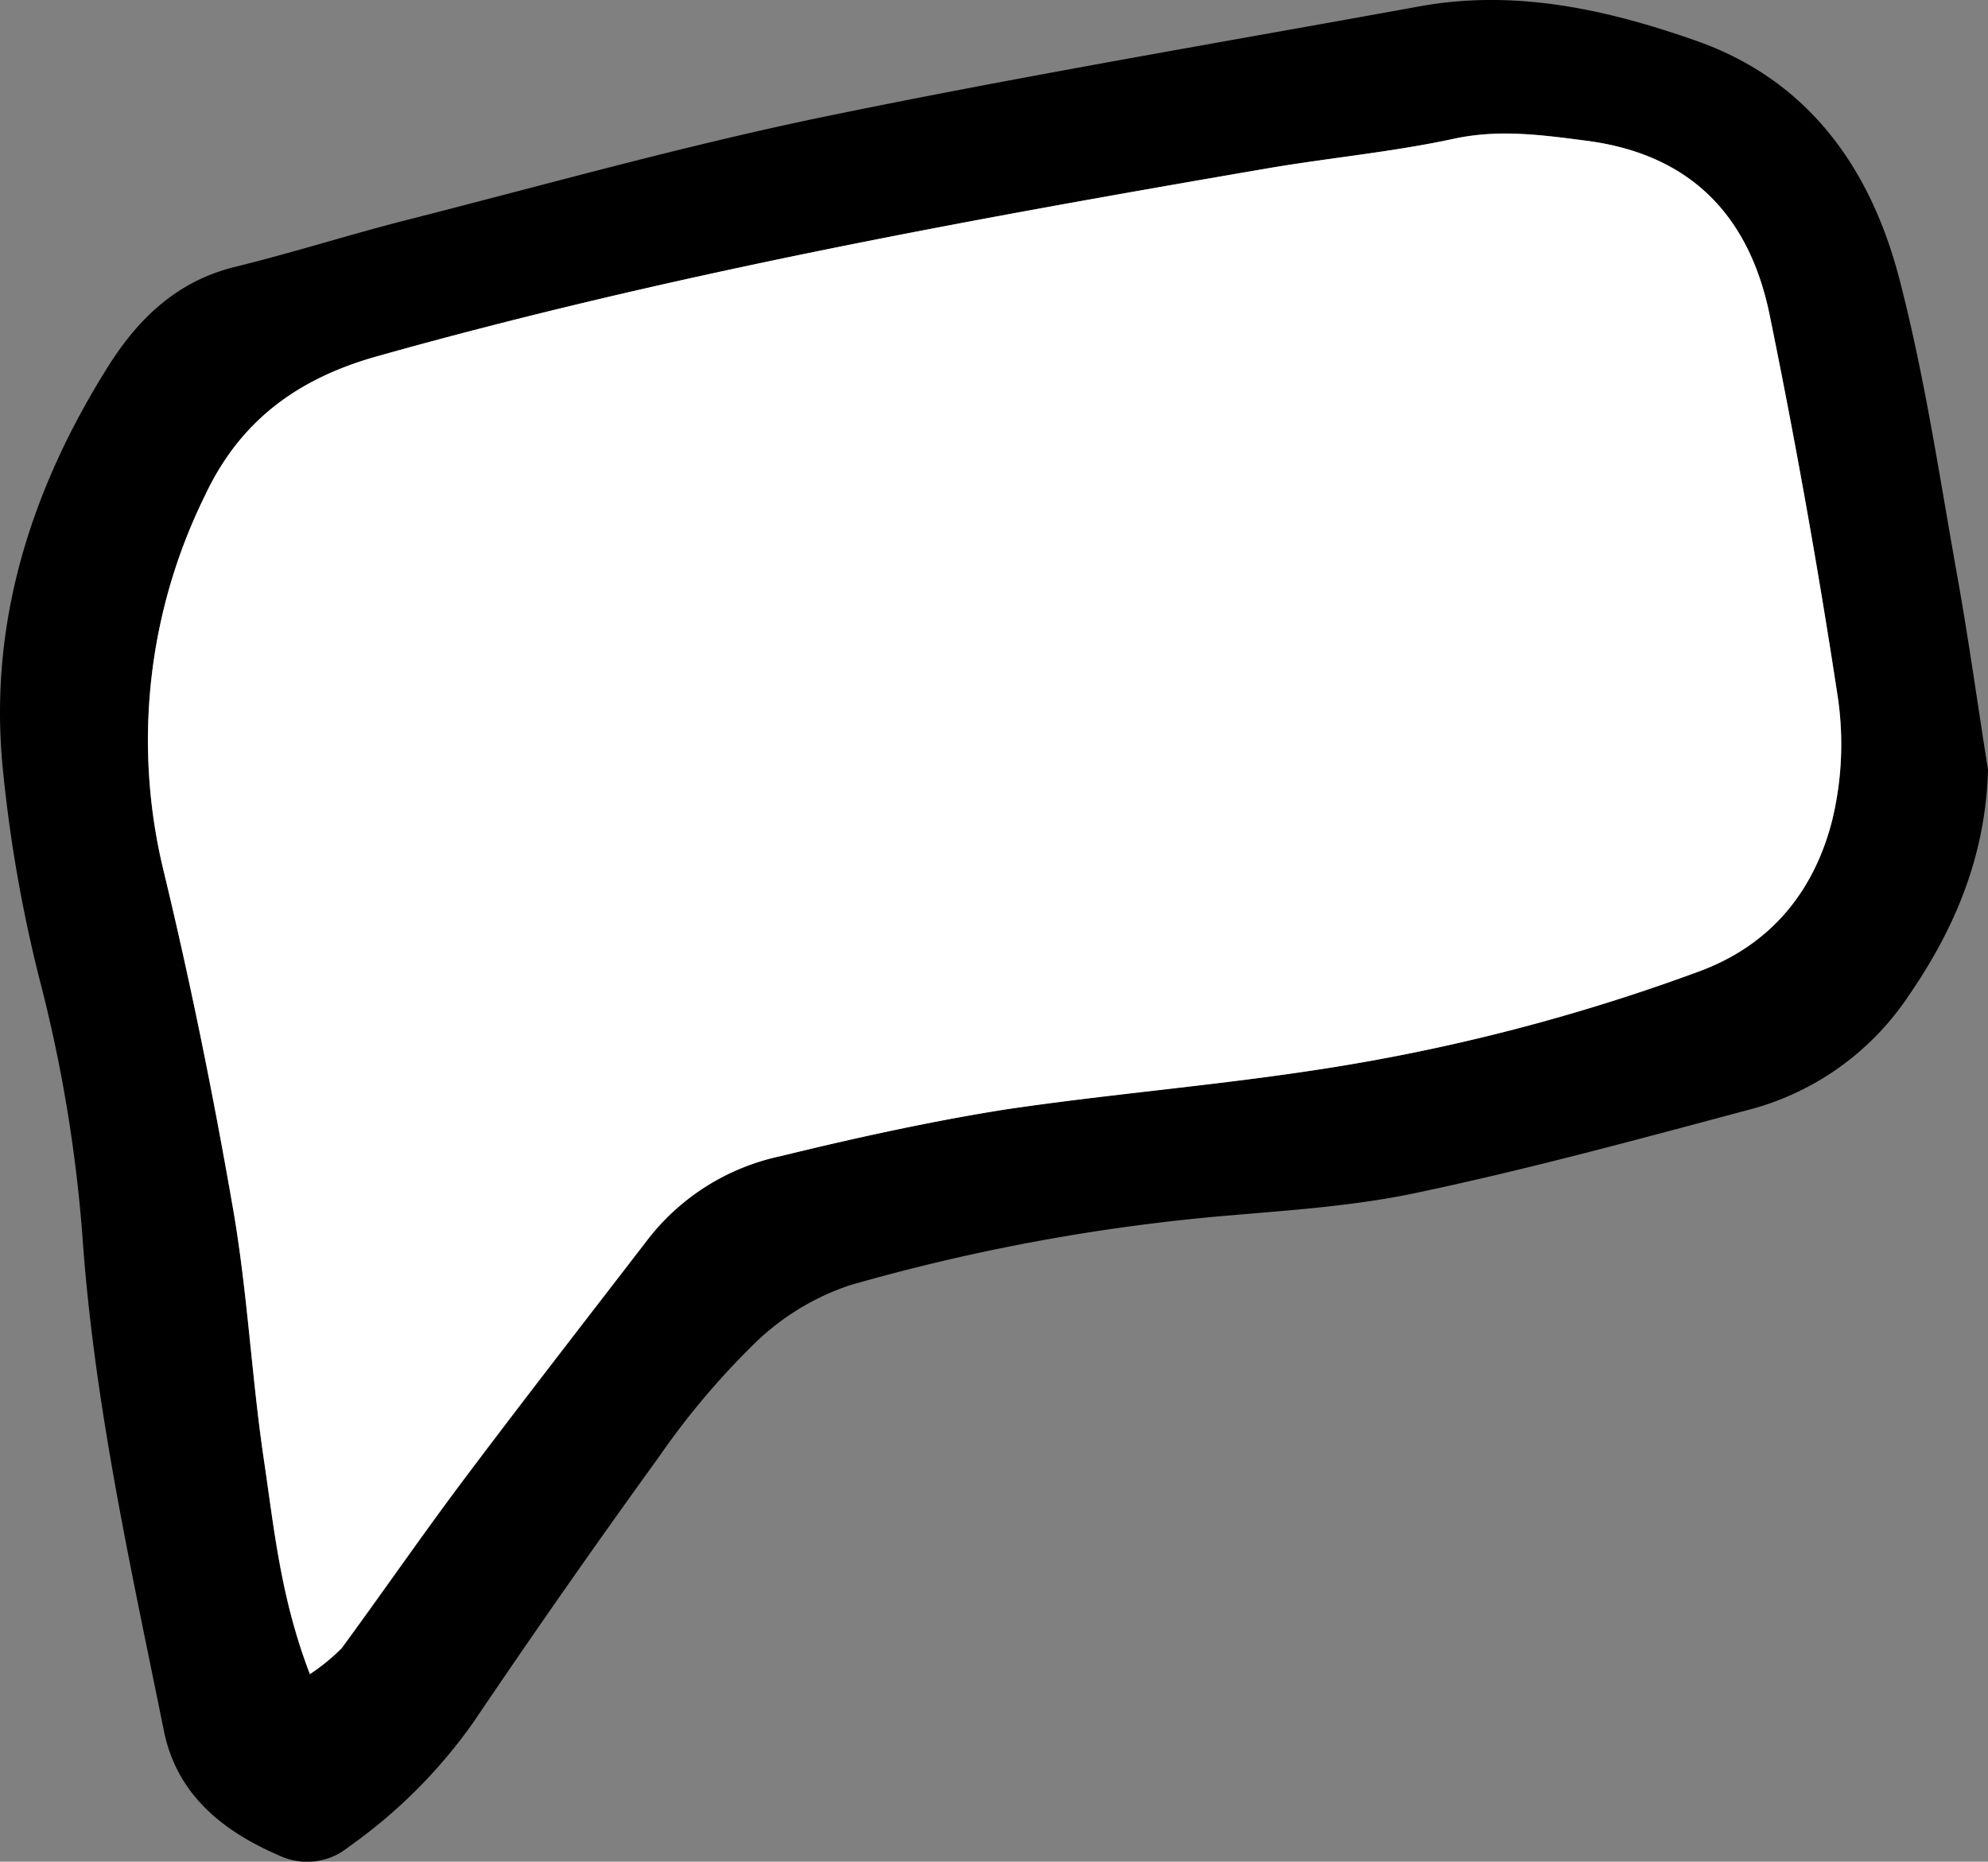 <svg xmlns="http://www.w3.org/2000/svg" viewBox="0 0 163.19 152.85"><rect x="0" y="0" width="163.19" height="152.85" fill="#808080" stroke="none"/><defs><style>.cls-1{fill:#fff;}</style></defs><g id="Layer_2" data-name="Layer 2"><g id="Layer_1-2" data-name="Layer 1"><path d="M163.19,63.21c-.19,7-2.69,13-6.5,18.52a22.62,22.62,0,0,1-13,9.35c-9.11,2.43-18.22,4.92-27.44,6.86-5.57,1.18-11.33,1.48-17,2a162.63,162.63,0,0,0-29.48,5.58,20.52,20.52,0,0,0-7.92,4.87,63.42,63.42,0,0,0-7.72,9.17q-7.8,10.78-15.26,21.83a42.38,42.38,0,0,1-10.24,10.24,5.36,5.36,0,0,1-5.63.75c-4.67-2-8.47-5-9.54-10.24-2.72-13.45-5.73-26.87-6.69-40.6a119.46,119.46,0,0,0-3.49-21A117.3,117.3,0,0,1,.2,62.8C-.89,51,2.57,40.16,8.81,30.19c2.5-4,5.68-7.1,10.49-8.28s9.35-2.64,14.06-3.84C44.71,15.18,56,12,67.48,9.62c16.26-3.36,32.63-6.11,49-9.09,7.87-1.44,15.4.23,22.76,2.82,9.23,3.24,14.29,10.48,16.64,19.42,2.17,8.28,3.39,16.81,4.92,25.26C161.68,53.07,162.39,58.15,163.19,63.21ZM25.44,137.45a16.62,16.62,0,0,0,2.62-2.12c3.39-4.62,6.64-9.34,10.08-13.92,5-6.64,10.08-13.18,15.14-19.76A18.7,18.7,0,0,1,64,94.94c6.1-1.49,12.26-2.89,18.47-3.84,8.47-1.3,17-1.95,25.53-3.25a159.5,159.5,0,0,0,31.55-8.12c5.9-2.19,9.39-6.6,10.86-12.4a26.53,26.53,0,0,0,.44-10.2q-2.4-15.69-5.58-31.28c-1.64-8-6.37-13.16-15-14.29-3.72-.48-7.27-1-11-.15-5,1.08-10.18,1.55-15.26,2.42C79.45,18.05,55,22.49,30.93,29.26c-6.46,1.82-11.21,5.25-14.11,11.44a45.42,45.42,0,0,0-3.35,31c2.21,9.18,4.08,18.45,5.69,27.75,1.16,6.75,1.49,13.64,2.5,20.42C22.5,125.45,23,131.18,25.44,137.45Z"/><path class="cls-1" d="M25.44,137.45c-2.4-6.27-2.94-12-3.78-17.63-1-6.78-1.34-13.67-2.5-20.42-1.61-9.3-3.48-18.57-5.69-27.75A45.42,45.42,0,0,1,16.82,40.7c2.9-6.19,7.65-9.62,14.11-11.44C55,22.49,79.45,18.05,104,13.83c5.08-.87,10.23-1.34,15.26-2.42,3.77-.82,7.32-.33,11,.15,8.62,1.13,13.35,6.25,15,14.29q3.19,15.57,5.58,31.28a26.53,26.53,0,0,1-.44,10.2c-1.47,5.8-5,10.21-10.86,12.4A159.5,159.5,0,0,1,108,87.85c-8.48,1.3-17.06,2-25.53,3.25-6.21,1-12.37,2.35-18.47,3.84a18.7,18.7,0,0,0-10.75,6.71c-5.06,6.58-10.16,13.12-15.14,19.76-3.44,4.58-6.69,9.3-10.08,13.92A16.62,16.62,0,0,1,25.44,137.45Z"/></g></g></svg>